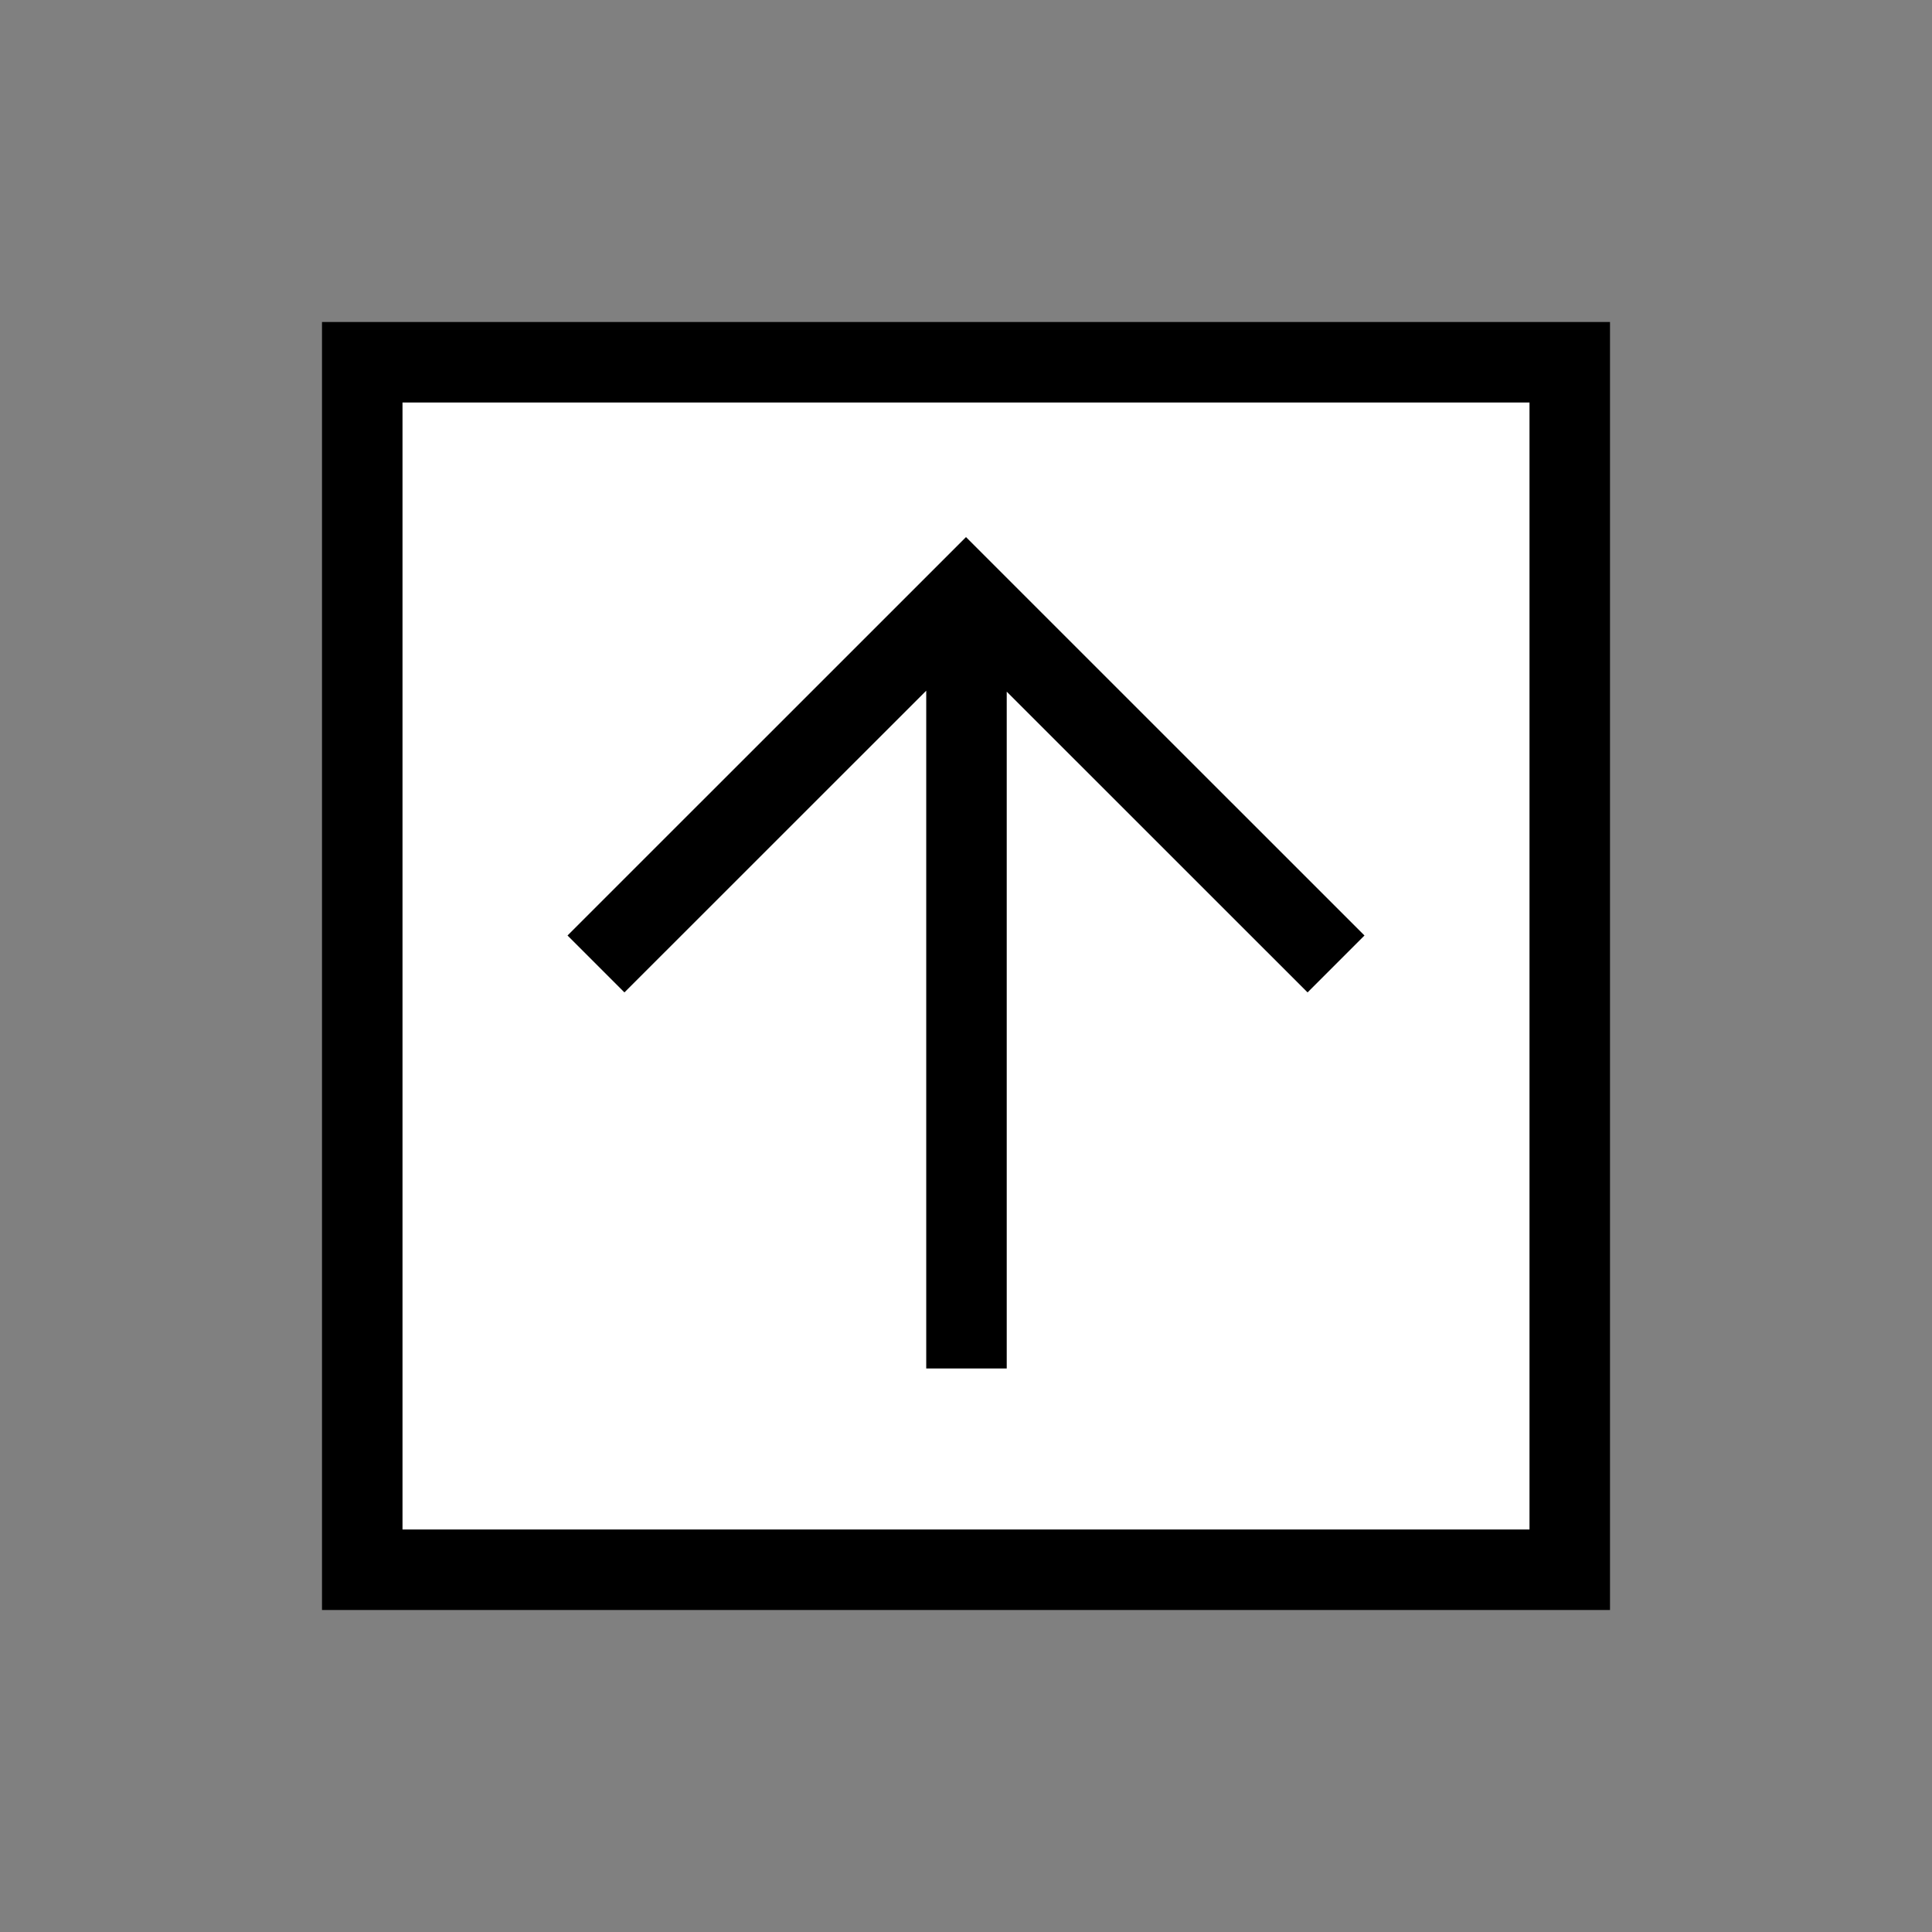 ﻿<?xml version="1.0" encoding="utf-8"?>
<!DOCTYPE svg PUBLIC "-//W3C//DTD SVG 1.1//EN" "http://www.w3.org/Graphics/SVG/1.1/DTD/svg11.dtd">
<svg xmlns="http://www.w3.org/2000/svg" xmlns:xlink="http://www.w3.org/1999/xlink" version="1.1" baseProfile="full" width="24" height="24" viewBox="0 0 24.00 24.00" enable-background="new 0 0 24.00 24.00" xml:space="preserve">
	<rect x="0" y="0" width="24.00" height="24.00" fill="#808080" stroke="none"/>
	<rect x="4" y="4" fill="#{colora}" fill-opacity="1" stroke-width="0.2" stroke-linejoin="round" width="16" height="16"/>
	<rect x="5" y="5" fill="#FFFFFF" fill-opacity="1" stroke-width="0.2" stroke-linejoin="round" width="14" height="14"/>
	<path fill="#{colora}" fill-opacity="1" stroke-width="0.2" stroke-linejoin="round" d="M 7.05,11.621L 11.293,7.379L 12,6.672L 12.707,7.379L 16.95,11.621L 16.243,12.328L 12.506,8.592L 12.506,17L 11.506,17L 11.506,8.58L 7.757,12.328L 7.05,11.621 Z "/>
</svg>
